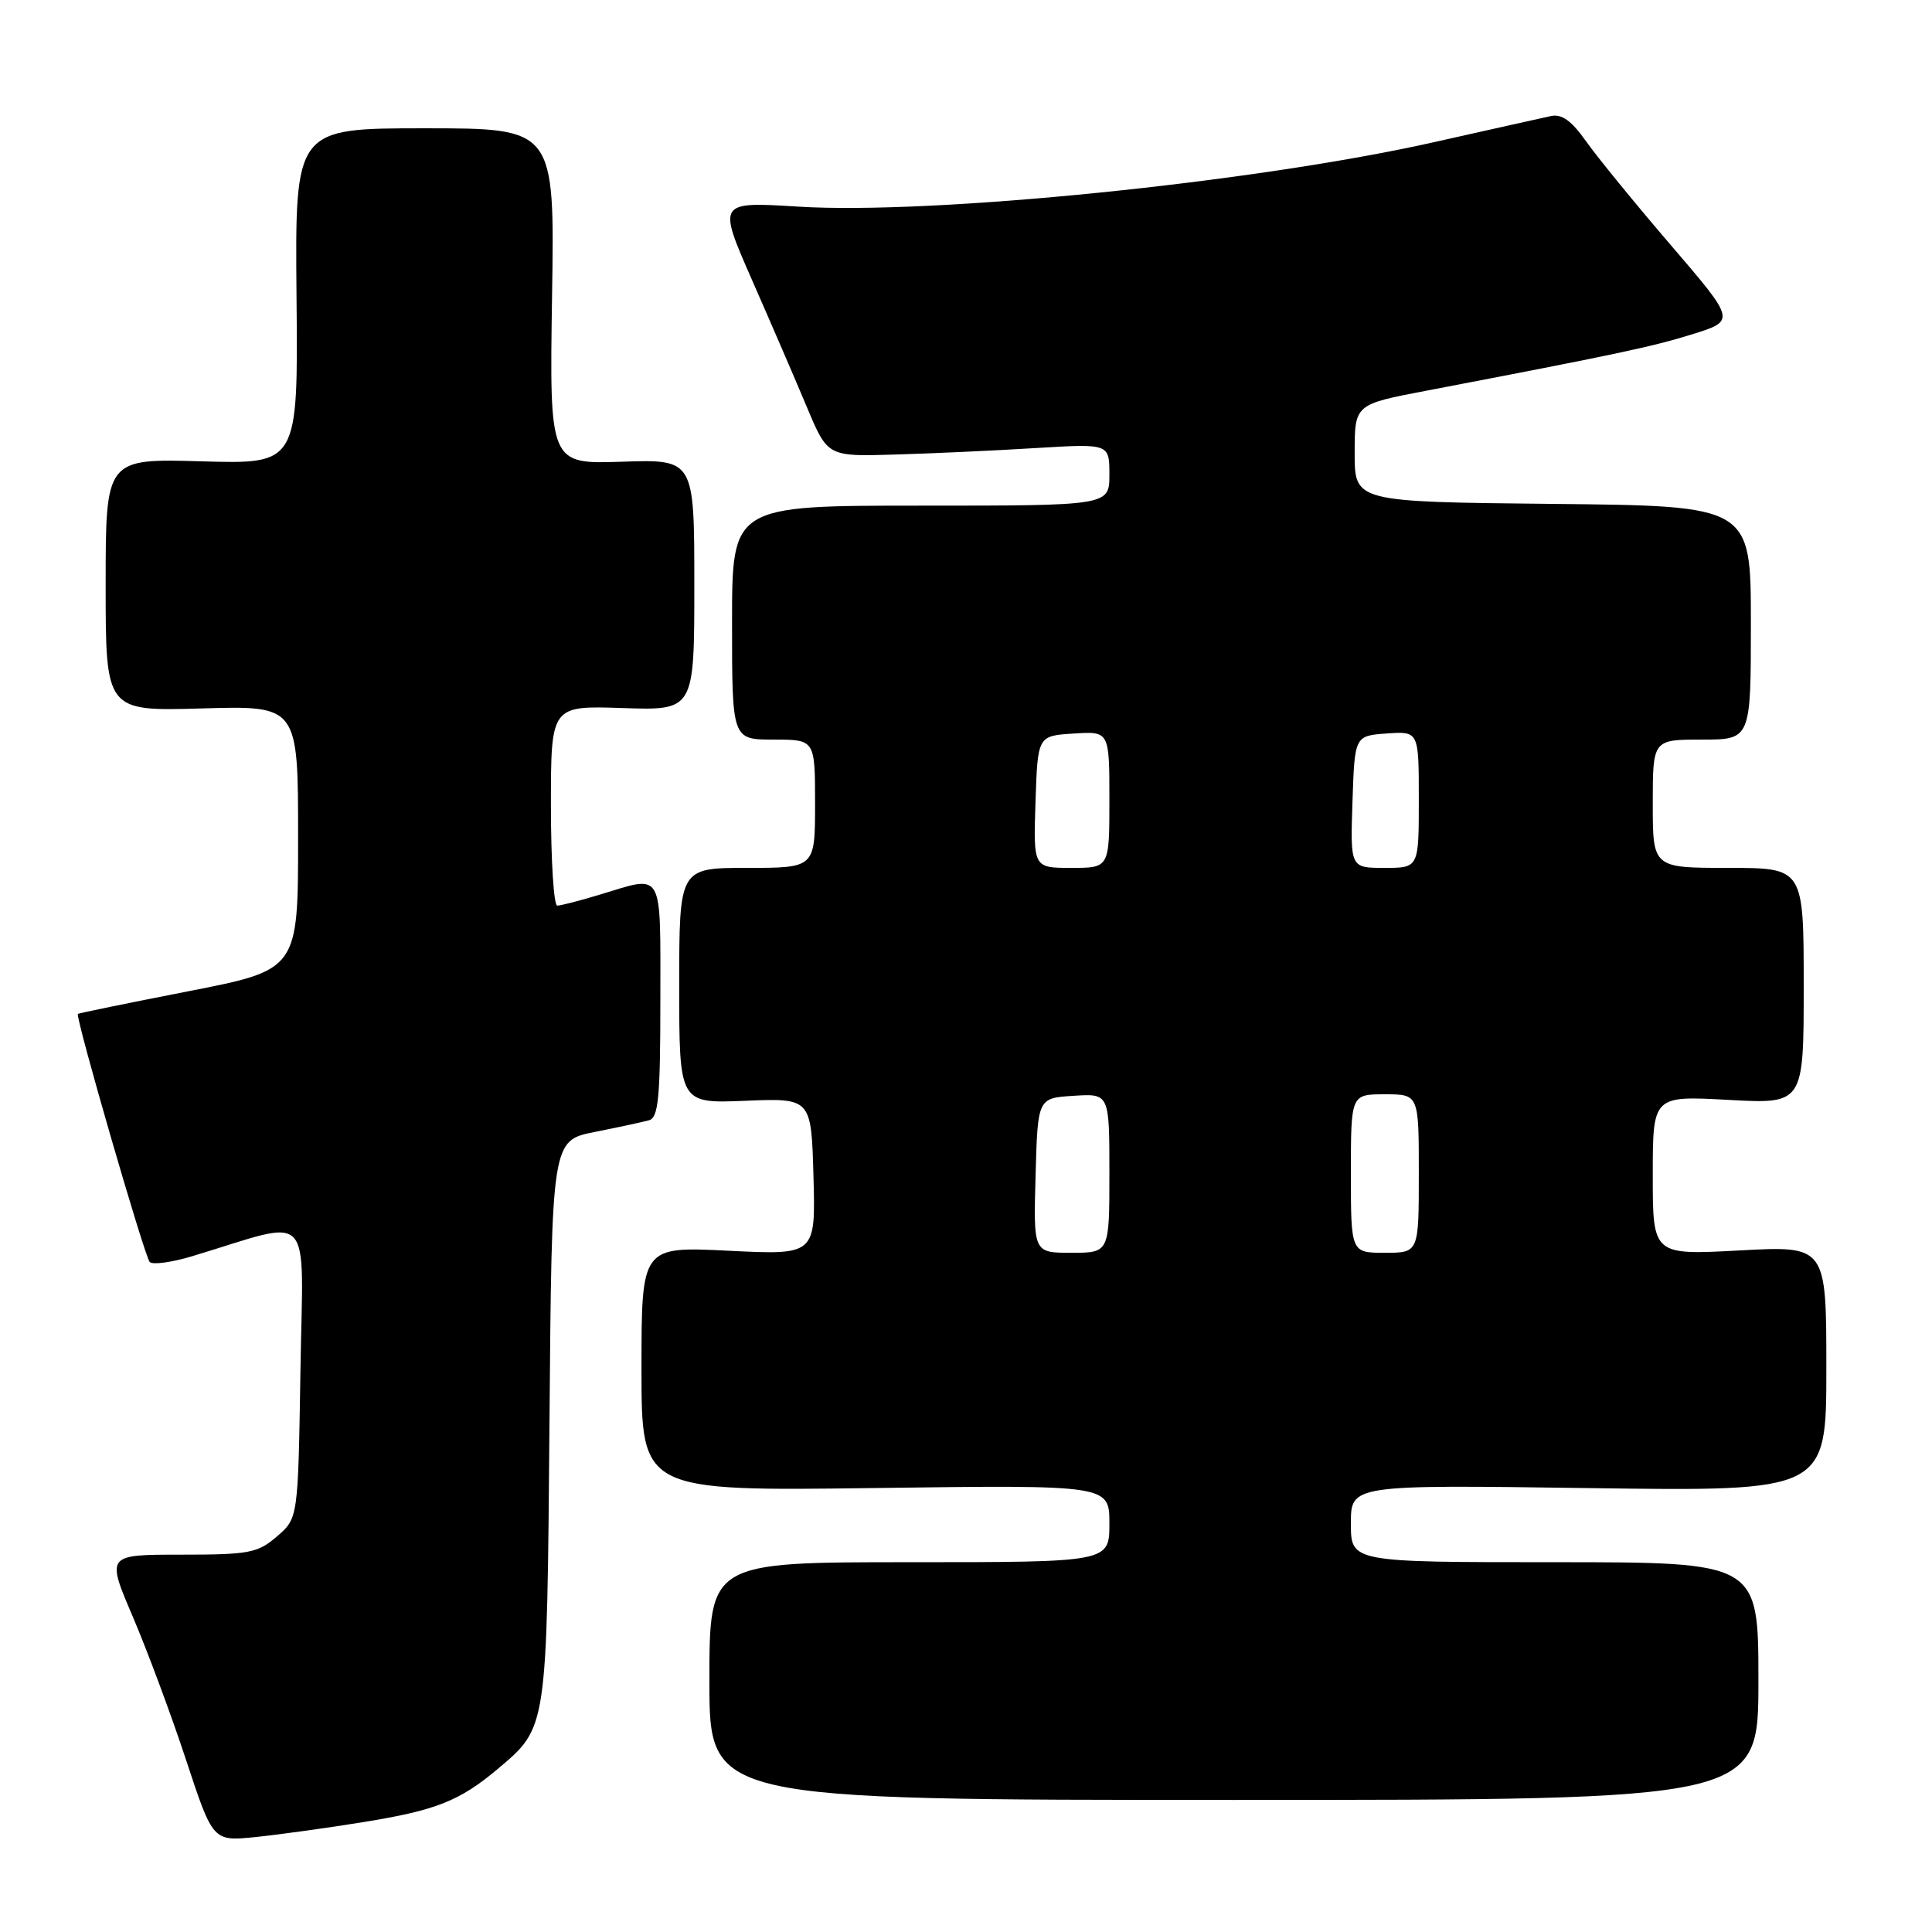<?xml version="1.0" encoding="UTF-8" standalone="no"?>
<!DOCTYPE svg PUBLIC "-//W3C//DTD SVG 1.1//EN" "http://www.w3.org/Graphics/SVG/1.1/DTD/svg11.dtd" >
<svg xmlns="http://www.w3.org/2000/svg" xmlns:xlink="http://www.w3.org/1999/xlink" version="1.1" viewBox="0 0 256 256">
 <g >
 <path fill="currentColor"
d=" M 48.32 241.41 C 57.76 239.88 60.93 238.62 65.92 234.42 C 72.54 228.84 72.47 229.35 72.81 188.31 C 73.11 151.12 73.11 151.12 78.81 149.99 C 81.94 149.37 85.17 148.67 86.00 148.44 C 87.25 148.09 87.50 145.44 87.50 132.51 C 87.50 115.08 88.00 115.96 79.59 118.51 C 76.89 119.33 74.30 120.00 73.84 120.00 C 73.38 120.00 73.00 114.04 73.00 106.75 C 73.00 93.50 73.00 93.50 82.50 93.82 C 92.00 94.14 92.00 94.14 92.00 77.50 C 92.00 60.86 92.00 60.86 82.40 61.18 C 72.81 61.50 72.81 61.50 73.15 39.25 C 73.50 17.00 73.50 17.00 56.29 17.00 C 39.09 17.00 39.09 17.00 39.29 39.25 C 39.50 61.50 39.50 61.50 26.75 61.13 C 14.00 60.76 14.00 60.76 14.00 77.50 C 14.00 94.24 14.00 94.24 26.75 93.87 C 39.50 93.50 39.50 93.50 39.50 111.00 C 39.50 128.50 39.50 128.50 25.00 131.34 C 17.02 132.90 10.42 134.25 10.32 134.35 C 9.95 134.71 19.16 166.53 19.84 167.22 C 20.22 167.62 22.78 167.27 25.52 166.44 C 41.82 161.52 40.15 159.76 39.81 181.62 C 39.50 201.18 39.50 201.18 36.69 203.59 C 34.14 205.79 33.01 206.00 23.98 206.00 C 14.08 206.00 14.08 206.00 17.60 214.23 C 19.53 218.75 22.71 227.30 24.66 233.22 C 28.21 243.99 28.21 243.99 33.85 243.42 C 36.96 243.10 43.47 242.20 48.32 241.41 Z  M 233.00 222.75 C 233.00 207.00 233.00 207.00 206.00 207.00 C 179.00 207.00 179.00 207.00 179.00 201.87 C 179.00 196.74 179.00 196.74 210.50 197.18 C 242.00 197.62 242.00 197.62 242.00 181.34 C 242.00 165.07 242.00 165.07 230.50 165.69 C 219.00 166.31 219.00 166.31 219.00 155.75 C 219.00 145.19 219.00 145.19 229.00 145.74 C 239.00 146.29 239.00 146.29 239.00 130.65 C 239.00 115.00 239.00 115.00 229.00 115.00 C 219.00 115.00 219.00 115.00 219.00 106.50 C 219.00 98.00 219.00 98.00 225.50 98.00 C 232.00 98.00 232.00 98.00 232.00 82.52 C 232.00 67.03 232.00 67.03 205.75 66.77 C 179.50 66.50 179.50 66.50 179.50 60.04 C 179.50 53.58 179.50 53.58 189.00 51.77 C 214.24 46.94 218.91 45.95 224.24 44.29 C 229.99 42.50 229.99 42.50 221.41 32.50 C 216.69 27.00 211.63 20.80 210.16 18.72 C 208.24 16.00 206.94 15.06 205.50 15.38 C 204.40 15.62 197.43 17.17 190.00 18.84 C 166.33 24.16 123.62 28.49 105.79 27.38 C 95.09 26.72 95.09 26.72 99.65 37.11 C 102.16 42.82 105.44 50.42 106.94 54.00 C 109.67 60.50 109.67 60.50 118.58 60.23 C 123.49 60.09 131.89 59.70 137.25 59.37 C 147.00 58.78 147.00 58.78 147.00 62.89 C 147.00 67.00 147.00 67.00 122.00 67.00 C 97.00 67.00 97.00 67.00 97.00 82.50 C 97.00 98.00 97.00 98.00 102.50 98.00 C 108.00 98.00 108.00 98.00 108.00 106.50 C 108.00 115.00 108.00 115.00 99.00 115.00 C 90.00 115.00 90.00 115.00 90.00 130.61 C 90.00 146.22 90.00 146.22 98.75 145.86 C 107.50 145.50 107.50 145.50 107.79 155.90 C 108.07 166.30 108.07 166.30 96.54 165.73 C 85.00 165.16 85.00 165.16 85.00 181.37 C 85.00 197.58 85.00 197.58 116.00 197.17 C 147.00 196.76 147.00 196.76 147.00 201.88 C 147.00 207.00 147.00 207.00 120.50 207.00 C 94.00 207.00 94.00 207.00 94.00 222.75 C 94.00 238.50 94.00 238.50 163.50 238.50 C 233.00 238.50 233.00 238.50 233.00 222.75 Z  M 137.22 155.75 C 137.50 145.50 137.50 145.50 142.25 145.20 C 147.00 144.89 147.00 144.89 147.00 155.45 C 147.00 166.00 147.00 166.00 141.97 166.00 C 136.93 166.00 136.93 166.00 137.22 155.75 Z  M 179.00 155.50 C 179.00 145.00 179.00 145.00 183.50 145.00 C 188.00 145.00 188.00 145.00 188.00 155.50 C 188.00 166.00 188.00 166.00 183.50 166.00 C 179.00 166.00 179.00 166.00 179.00 155.50 Z  M 137.21 106.25 C 137.50 97.50 137.50 97.50 142.25 97.20 C 147.00 96.89 147.00 96.89 147.00 105.95 C 147.00 115.00 147.00 115.00 141.96 115.00 C 136.92 115.00 136.92 115.00 137.21 106.25 Z  M 179.21 106.25 C 179.50 97.50 179.50 97.50 183.75 97.19 C 188.00 96.89 188.00 96.89 188.00 105.94 C 188.00 115.00 188.00 115.00 183.46 115.00 C 178.92 115.00 178.92 115.00 179.21 106.25 Z "/>
</g>
</svg>